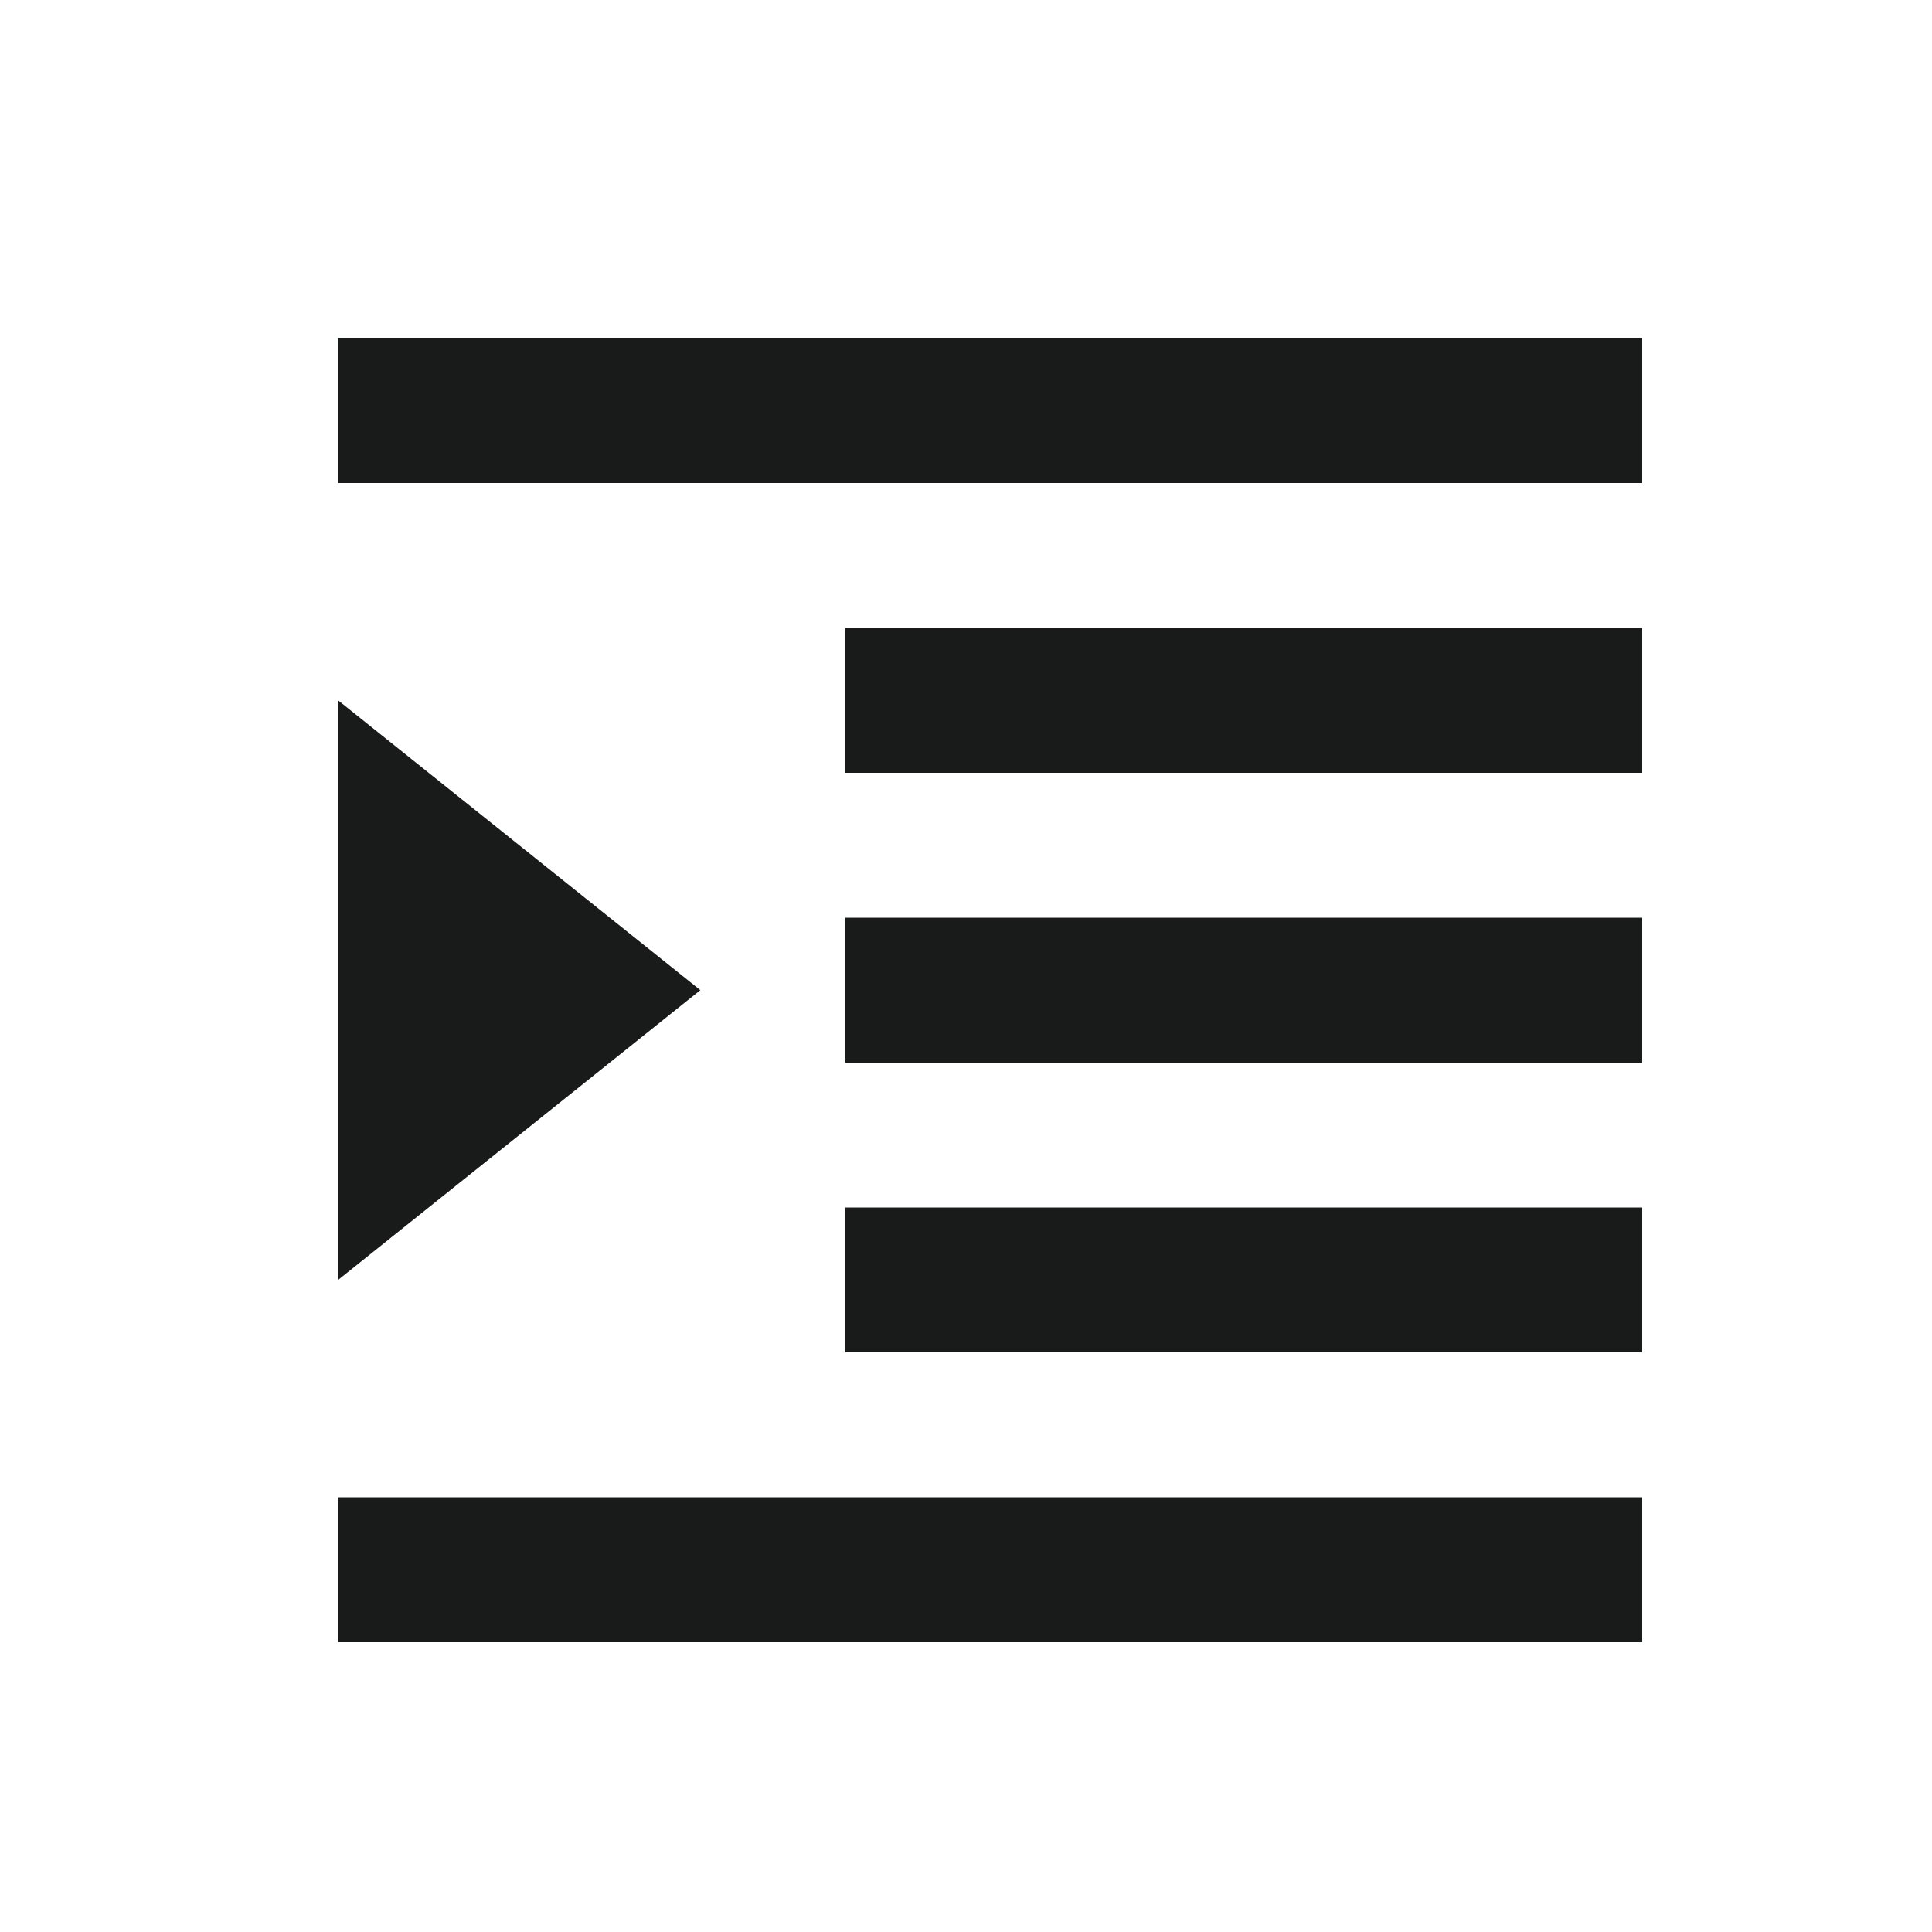<?xml version="1.0" encoding="UTF-8"?>
<svg viewBox="0 0 40 40" version="1.1" xmlns="http://www.w3.org/2000/svg" xmlns:xlink="http://www.w3.org/1999/xlink">

    <g id="font/right-indent" stroke="none" stroke-width="1" fill="none" fill-rule="evenodd">
        <path d="M34,31 L34,34 L7,34 L7,31 L34,31 Z M34,25 L34,28 L17.5,28 L17.5,25 L34,25 Z M7,14.5 L14.5,20.5 L7,26.5 L7,14.5 Z M34,19 L34,22 L17.5,22 L17.5,19 L34,19 Z M34,13 L34,16 L17.5,16 L17.5,13 L34,13 Z M34,7 L34,10 L7,10 L7,7 L34,7 Z" id="Shape" fill="#191A1A"></path>
    </g>
</svg>
